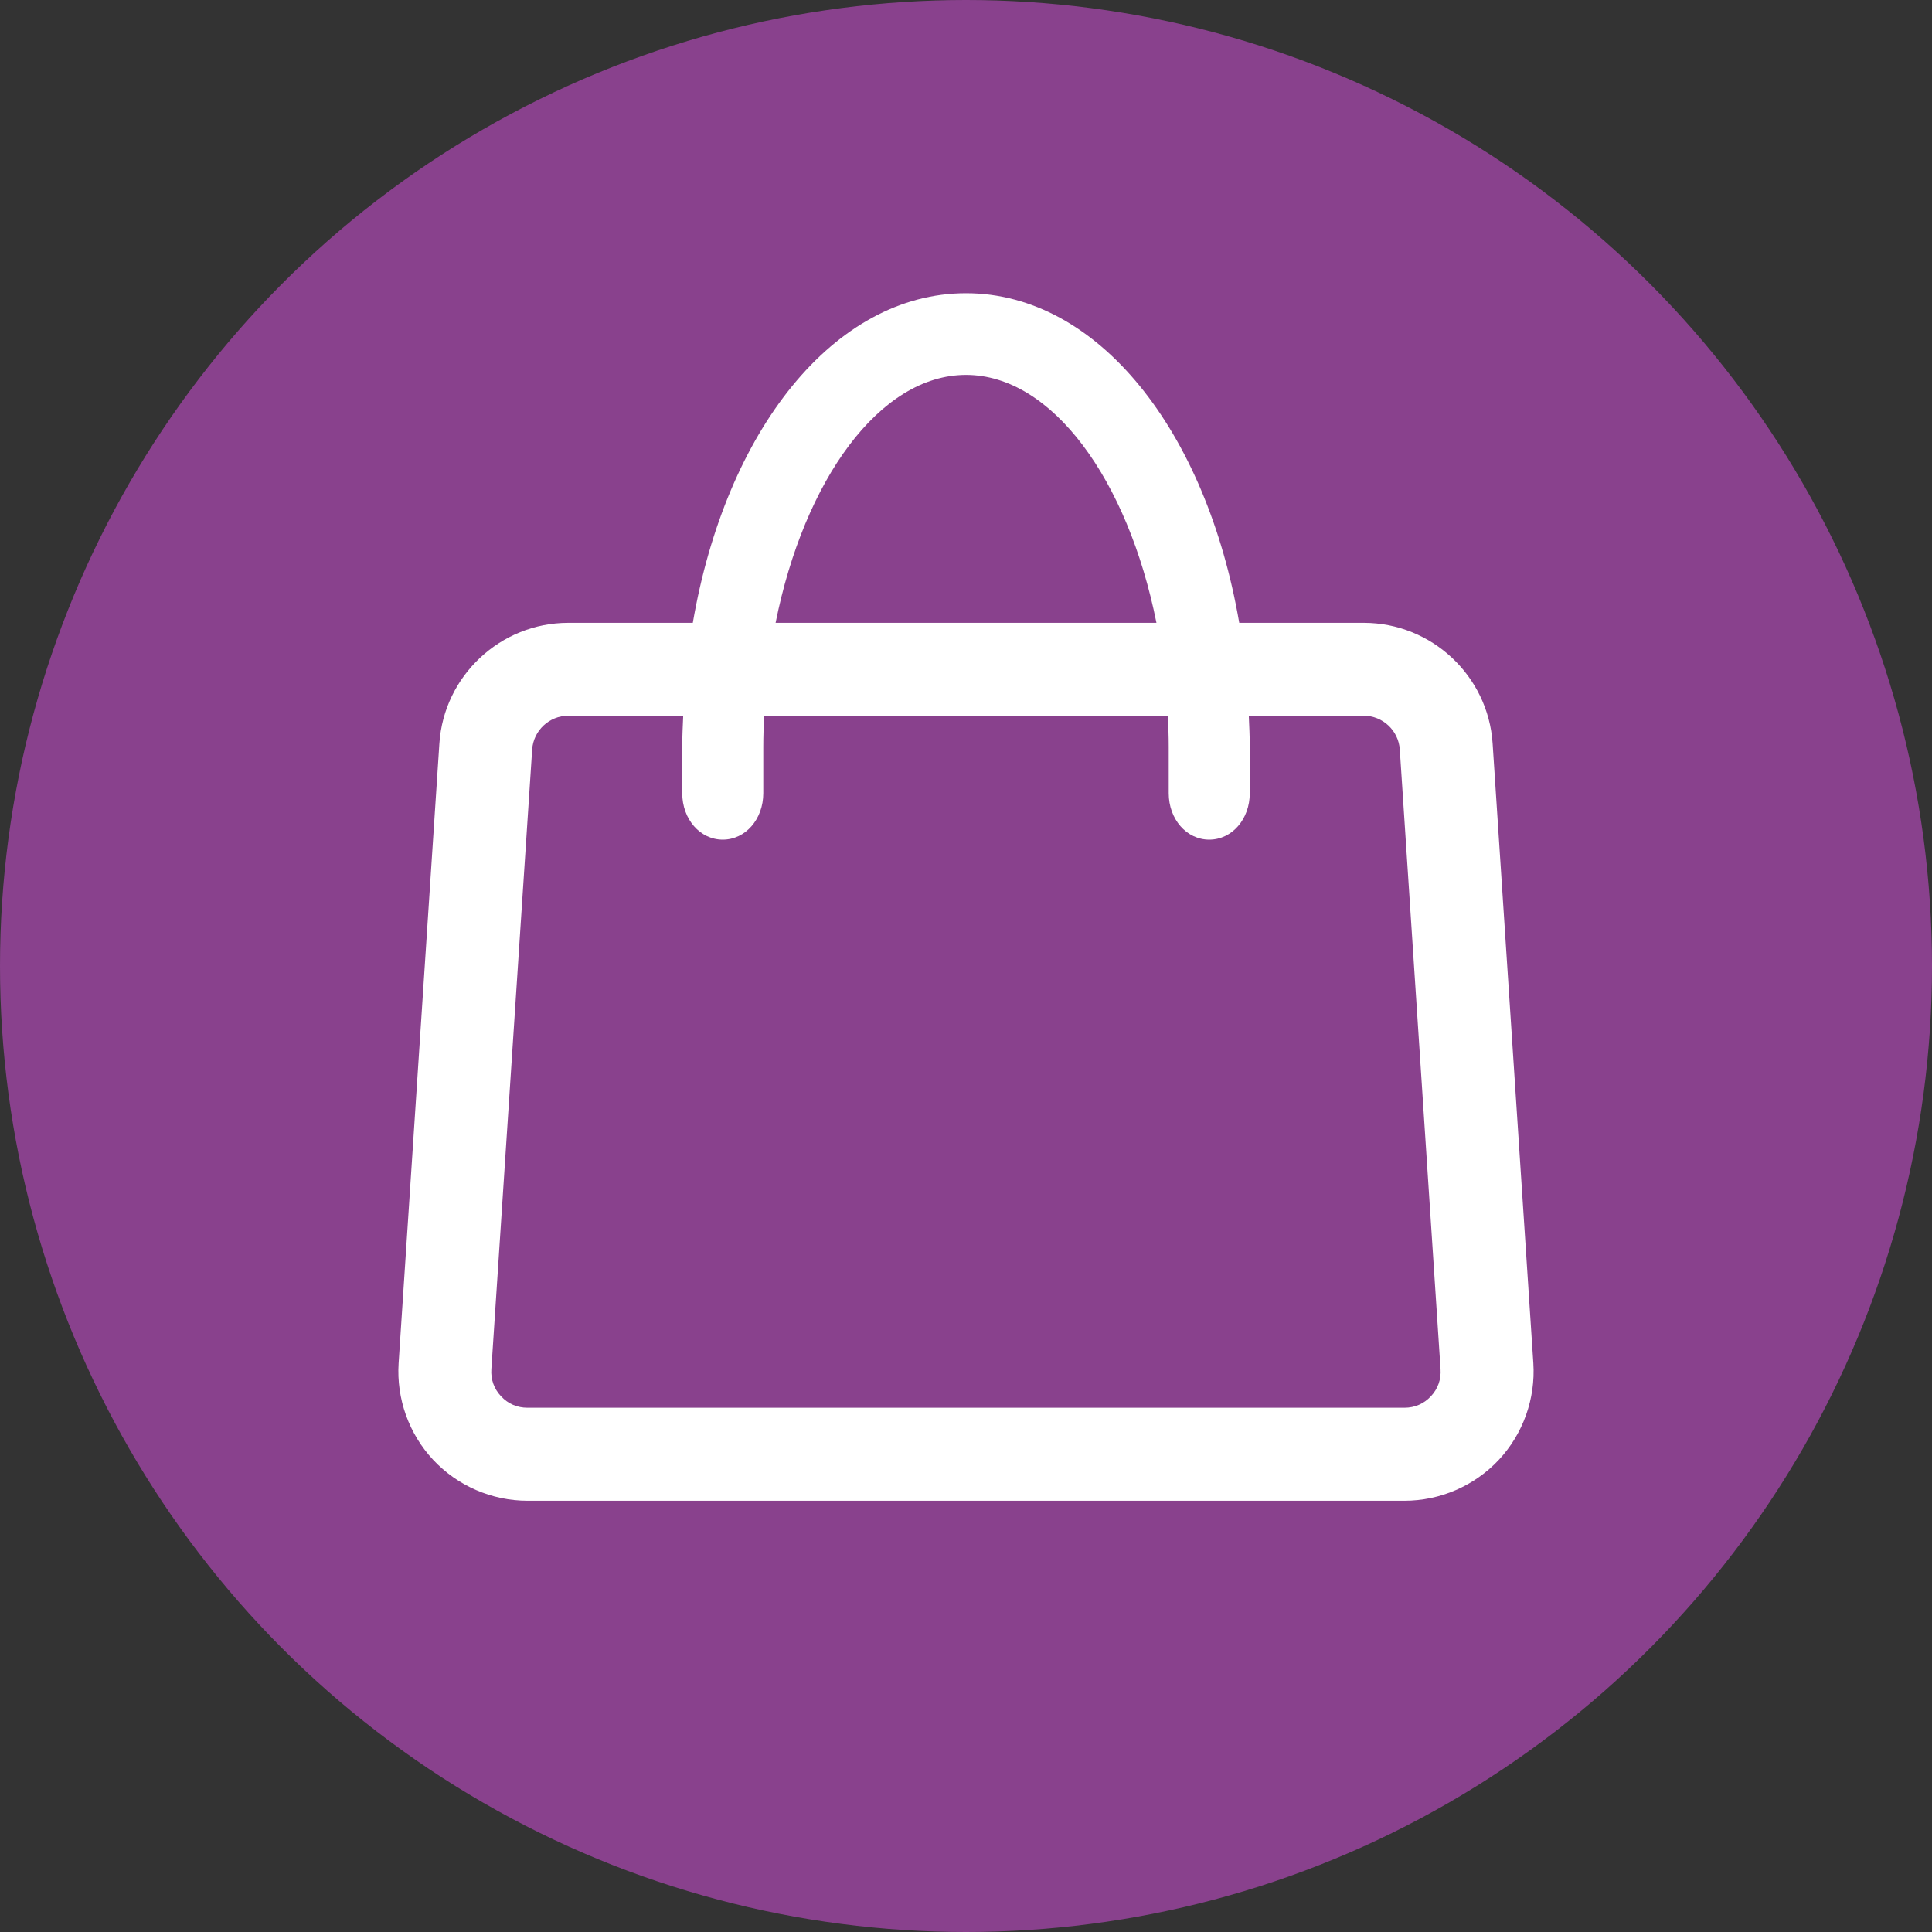 <?xml version="1.0" encoding="utf-8"?>
<!-- Generator: Adobe Illustrator 17.0.0, SVG Export Plug-In . SVG Version: 6.00 Build 0)  -->
<!DOCTYPE svg PUBLIC "-//W3C//DTD SVG 1.1//EN" "http://www.w3.org/Graphics/SVG/1.1/DTD/svg11.dtd">
<svg version="1.1" id="Layer_1" xmlns="http://www.w3.org/2000/svg" xmlns:xlink="http://www.w3.org/1999/xlink" x="0px" y="0px"
	 width="40px" height="40px" viewBox="0 0 40 40" enable-background="new 0 0 40 40" xml:space="preserve">
<rect x="0" y="0" width="40" height="40" fill="#333333" stroke="none"/>
<g>
	<g>
		<circle fill="#89418D" cx="20" cy="20" r="20"/>
	</g>
	<path fill="#FFFFFF" d="M30.903,15.392c-0.092-1.4-1.263-2.497-2.667-2.497h-2.579C24.973,8.917,22.735,6.071,20,6.071
		s-4.973,2.846-5.656,6.824h-2.579c-1.403,0-2.575,1.097-2.668,2.497L8.253,28.224c-0.047,0.735,0.213,1.464,0.717,2.002
		c0.503,0.537,1.214,0.845,1.951,0.845h18.158c0.737,0,1.448-0.308,1.951-0.845c0.503-0.538,0.764-1.268,0.716-2.003L30.903,15.392z
		 M11.018,15.518c0.026-0.392,0.354-0.7,0.748-0.7h2.379c-0.009,0.213-0.02,0.425-0.02,0.642v0.962c0,0.539,0.369,0.962,0.839,0.962
		s0.839-0.423,0.839-0.962V15.46c0-0.216,0.008-0.429,0.018-0.642h8.358c0.01,0.212,0.018,0.425,0.018,0.642v0.962
		c0,0.539,0.369,0.962,0.839,0.962s0.839-0.423,0.839-0.962V15.46c0-0.217-0.011-0.429-0.02-0.642h2.379
		c0.393,0,0.721,0.307,0.747,0.699l0.844,12.832c0.014,0.212-0.055,0.405-0.2,0.56c-0.145,0.155-0.334,0.237-0.547,0.237H10.921
		c-0.213,0-0.402-0.081-0.547-0.237c-0.146-0.155-0.215-0.348-0.201-0.56L11.018,15.518z M16.058,12.895
		C16.649,9.94,18.213,7.762,20,7.762s3.351,2.178,3.943,5.133H16.058z"/>
	<g id="search_1_">
	</g>
</g>
</svg>
